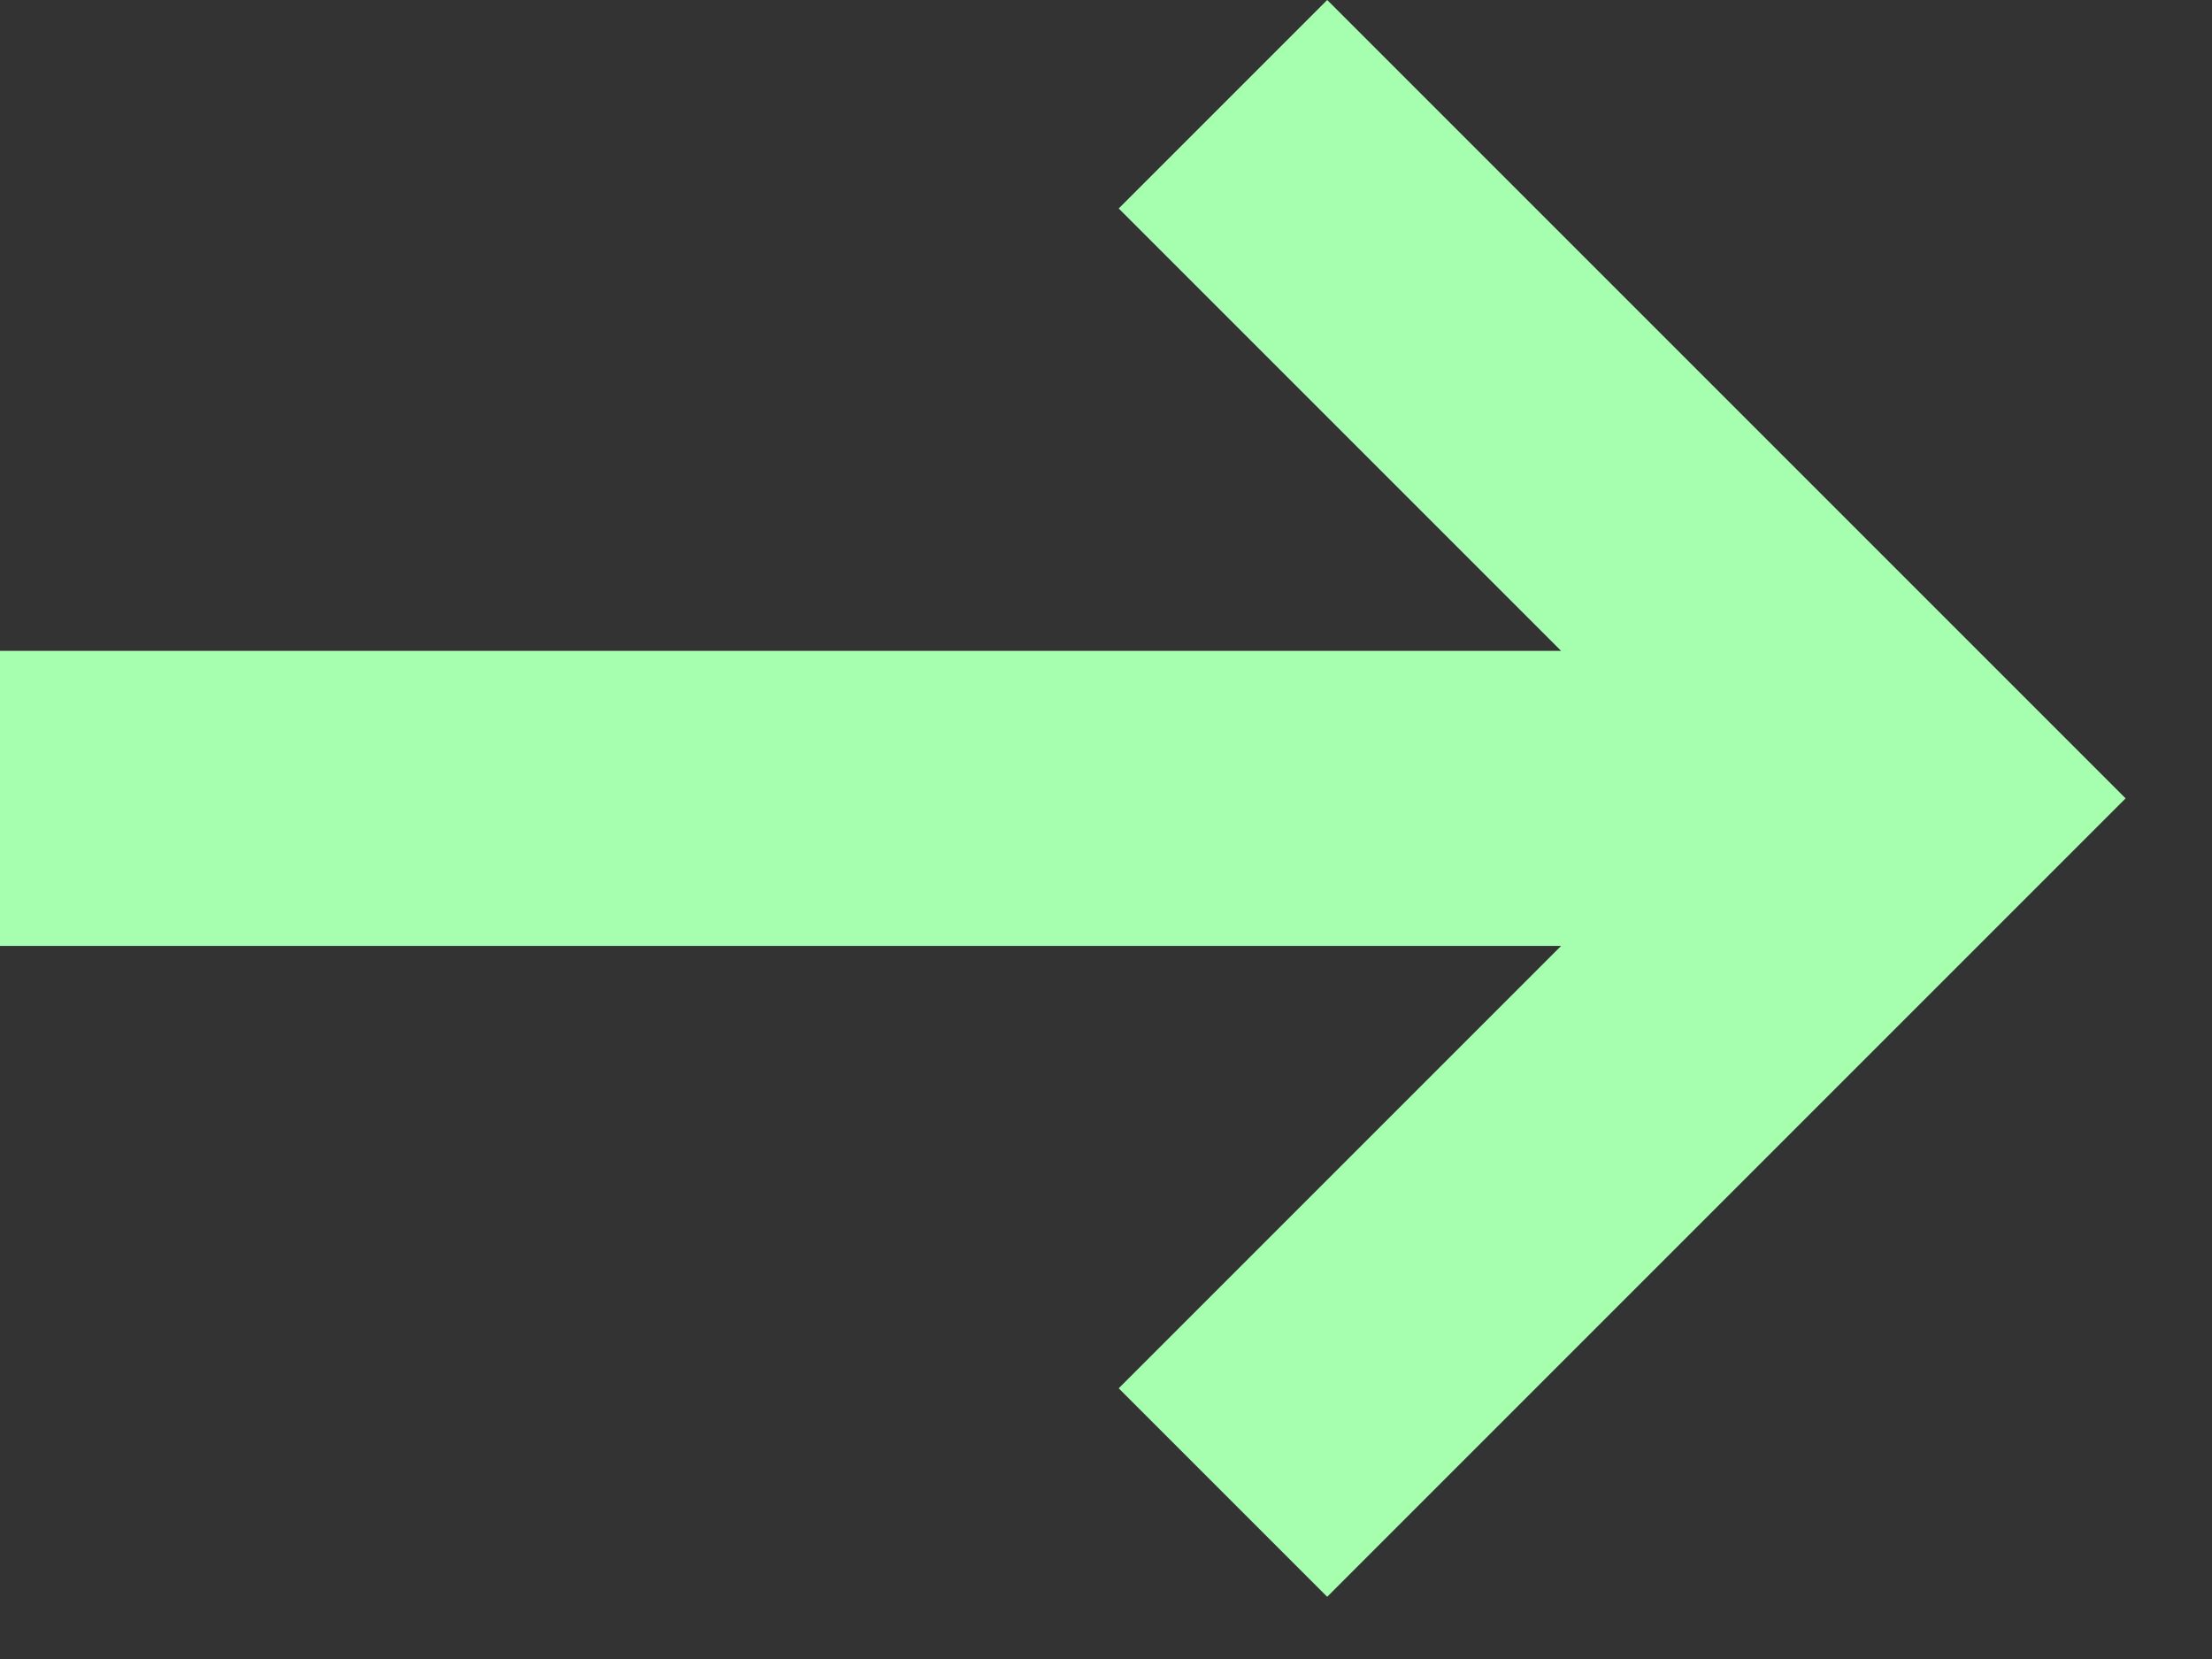 <svg width="16" height="12" viewBox="0 0 16 12" fill="none" xmlns="http://www.w3.org/2000/svg">
<rect x="0" y="0" width="16" height="12" fill="#333333" stroke="none"/>
<path fill-rule="evenodd" clip-rule="evenodd" d="M9.6 0L15.375 5.775L9.6 11.55L8.092 10.042L11.292 6.842H0V4.708H11.292L8.092 1.508L9.6 0Z" fill="#A5FFAF"/>
</svg>

